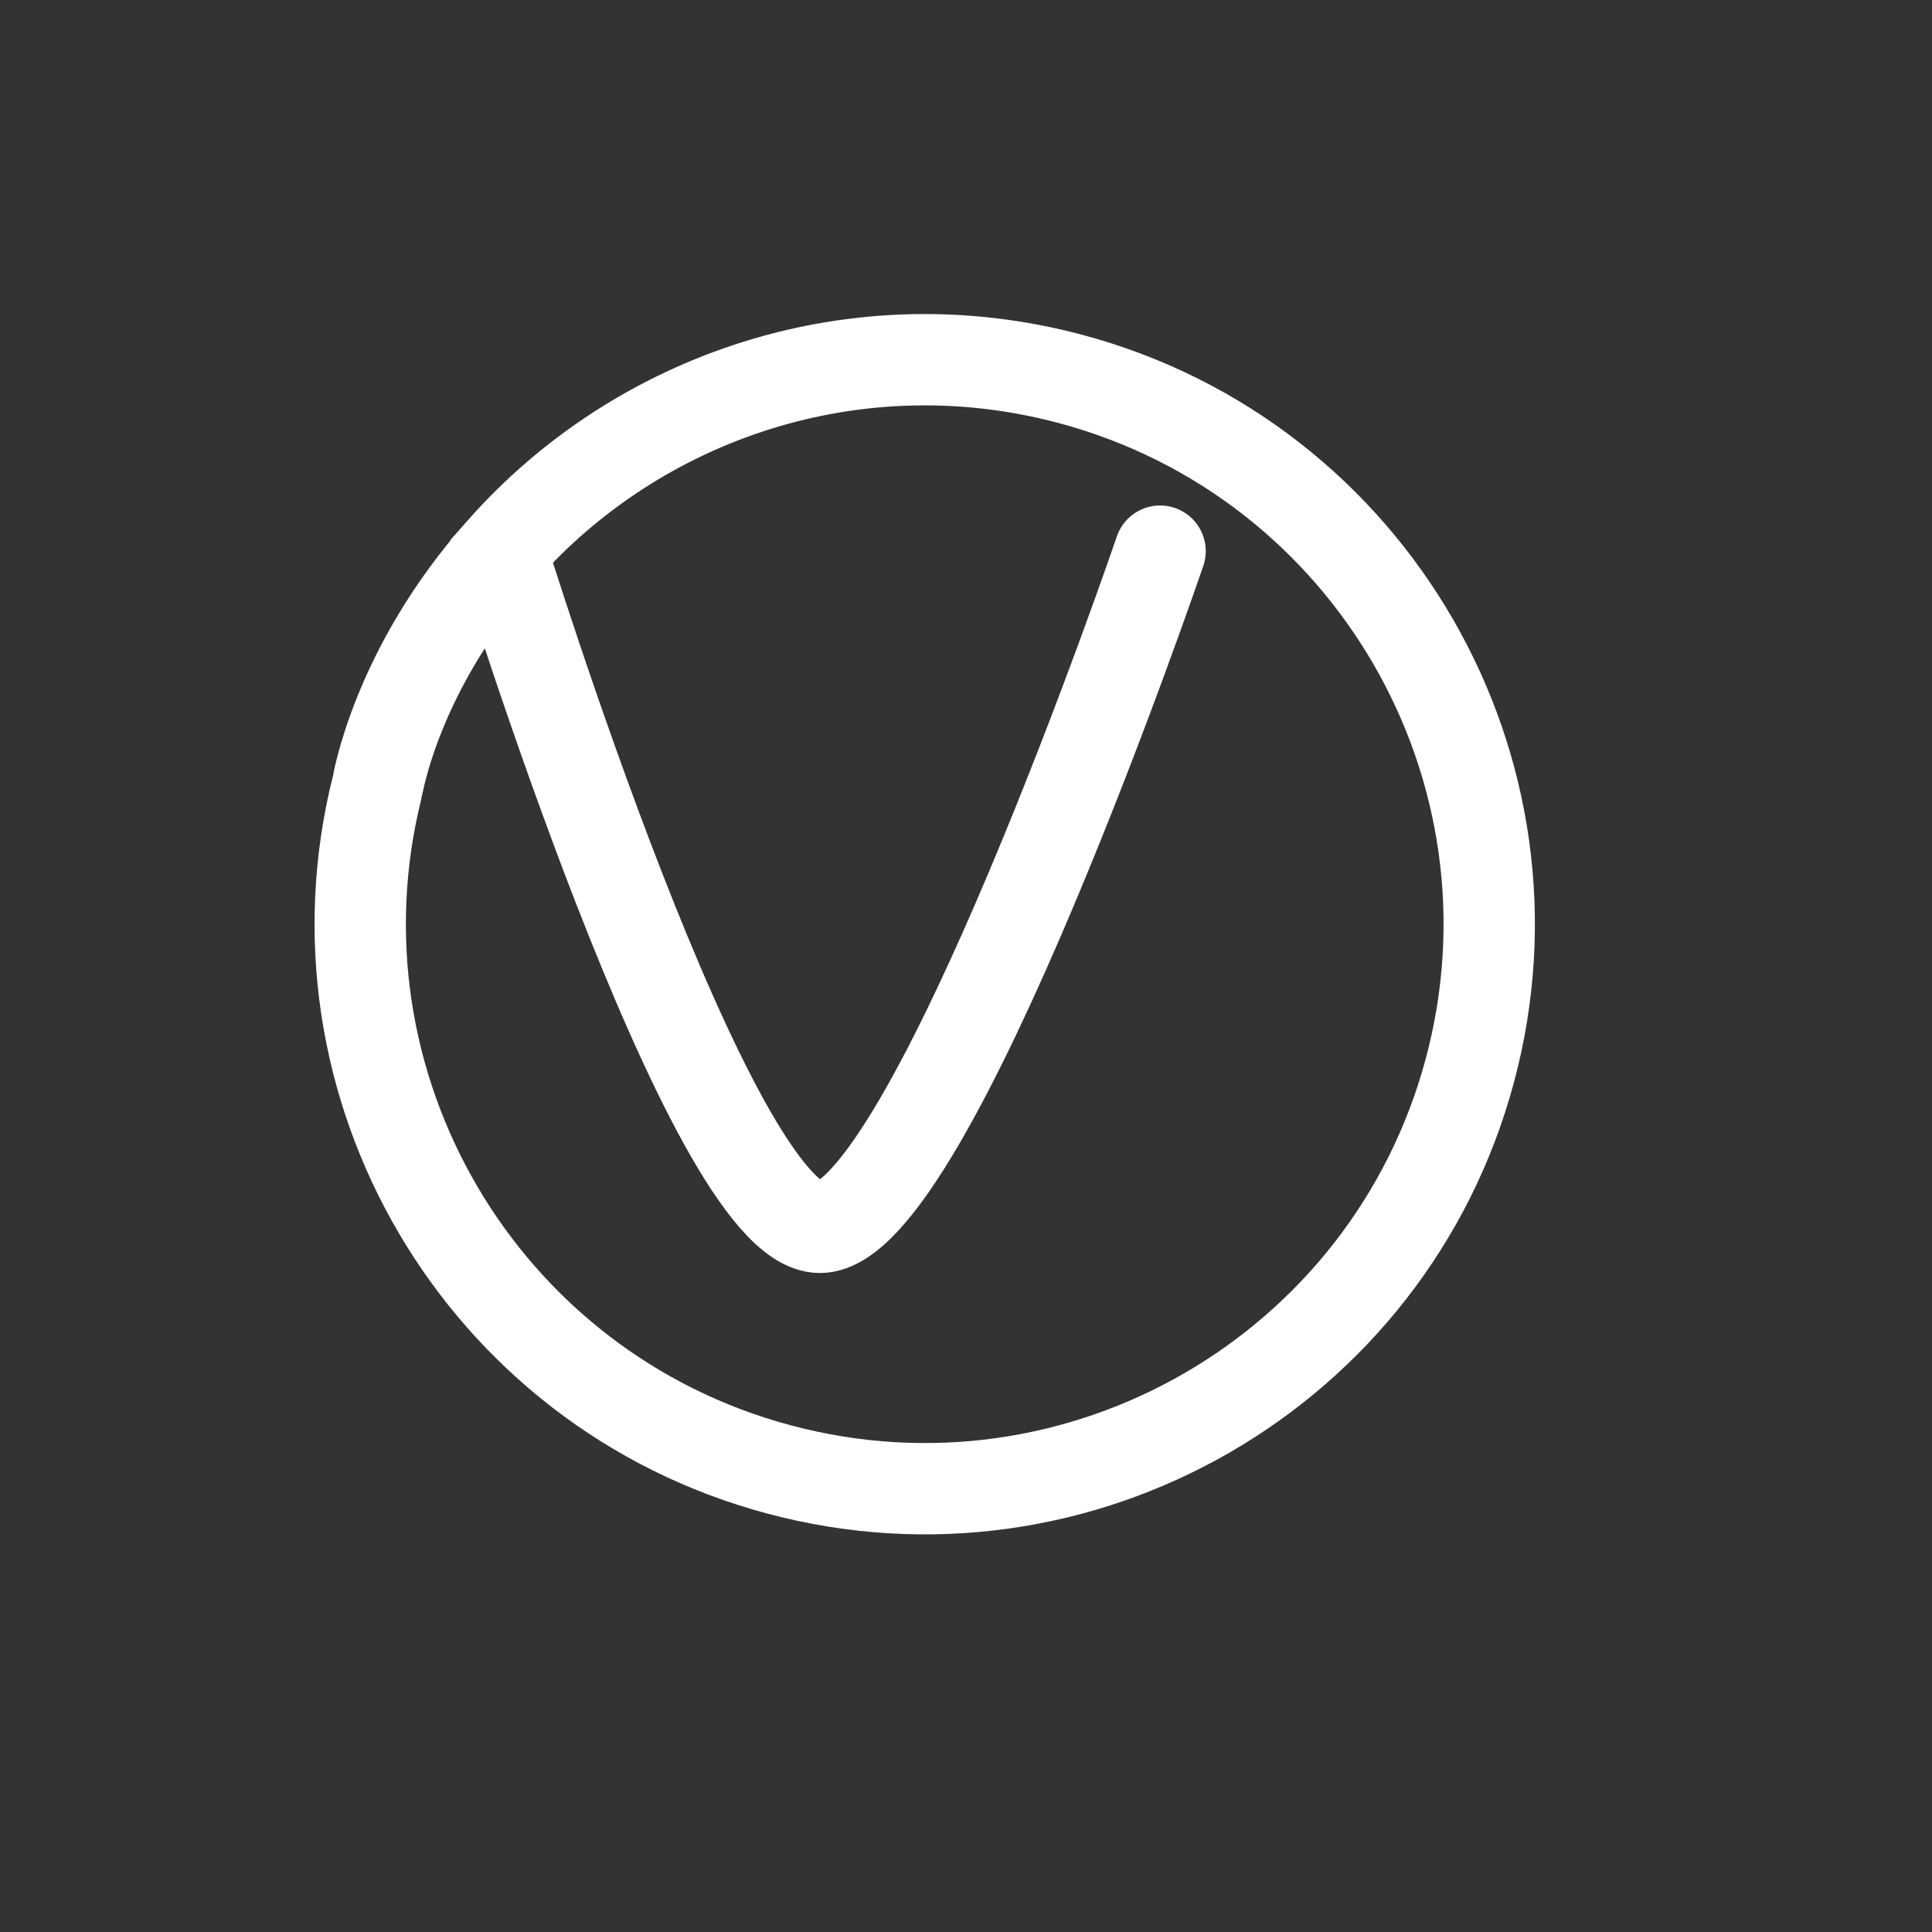 <?xml version="1.0" encoding="UTF-8" standalone="no"?><!DOCTYPE svg PUBLIC "-//W3C//DTD SVG 1.1//EN" "http://www.w3.org/Graphics/SVG/1.1/DTD/svg11.dtd"><svg width="100%" height="100%" viewBox="0 0 11 11" version="1.1" xmlns="http://www.w3.org/2000/svg" xmlns:xlink="http://www.w3.org/1999/xlink" xml:space="preserve" xmlns:serif="http://www.serif.com/" style="fill-rule:evenodd;clip-rule:evenodd;stroke-linecap:round;"><rect x="0" y="0" width="11" height="11" fill="#333333" stroke="none"/><path d="M6.605,3.138c0,0 -1.312,3.85 -1.937,3.85c-0.625,0 -1.813,-3.85 -1.813,-3.85c0.781,-0.886 2.024,-1.306 3.242,-0.98c1.713,0.459 2.731,2.223 2.272,3.936c-0.459,1.713 -2.222,2.731 -3.935,2.272c-1.697,-0.454 -2.712,-2.189 -2.286,-3.886c0.003,-0.009 0.107,-0.668 0.707,-1.342" style="fill:none;stroke:#fff;stroke-width:0.52px;"/></svg>